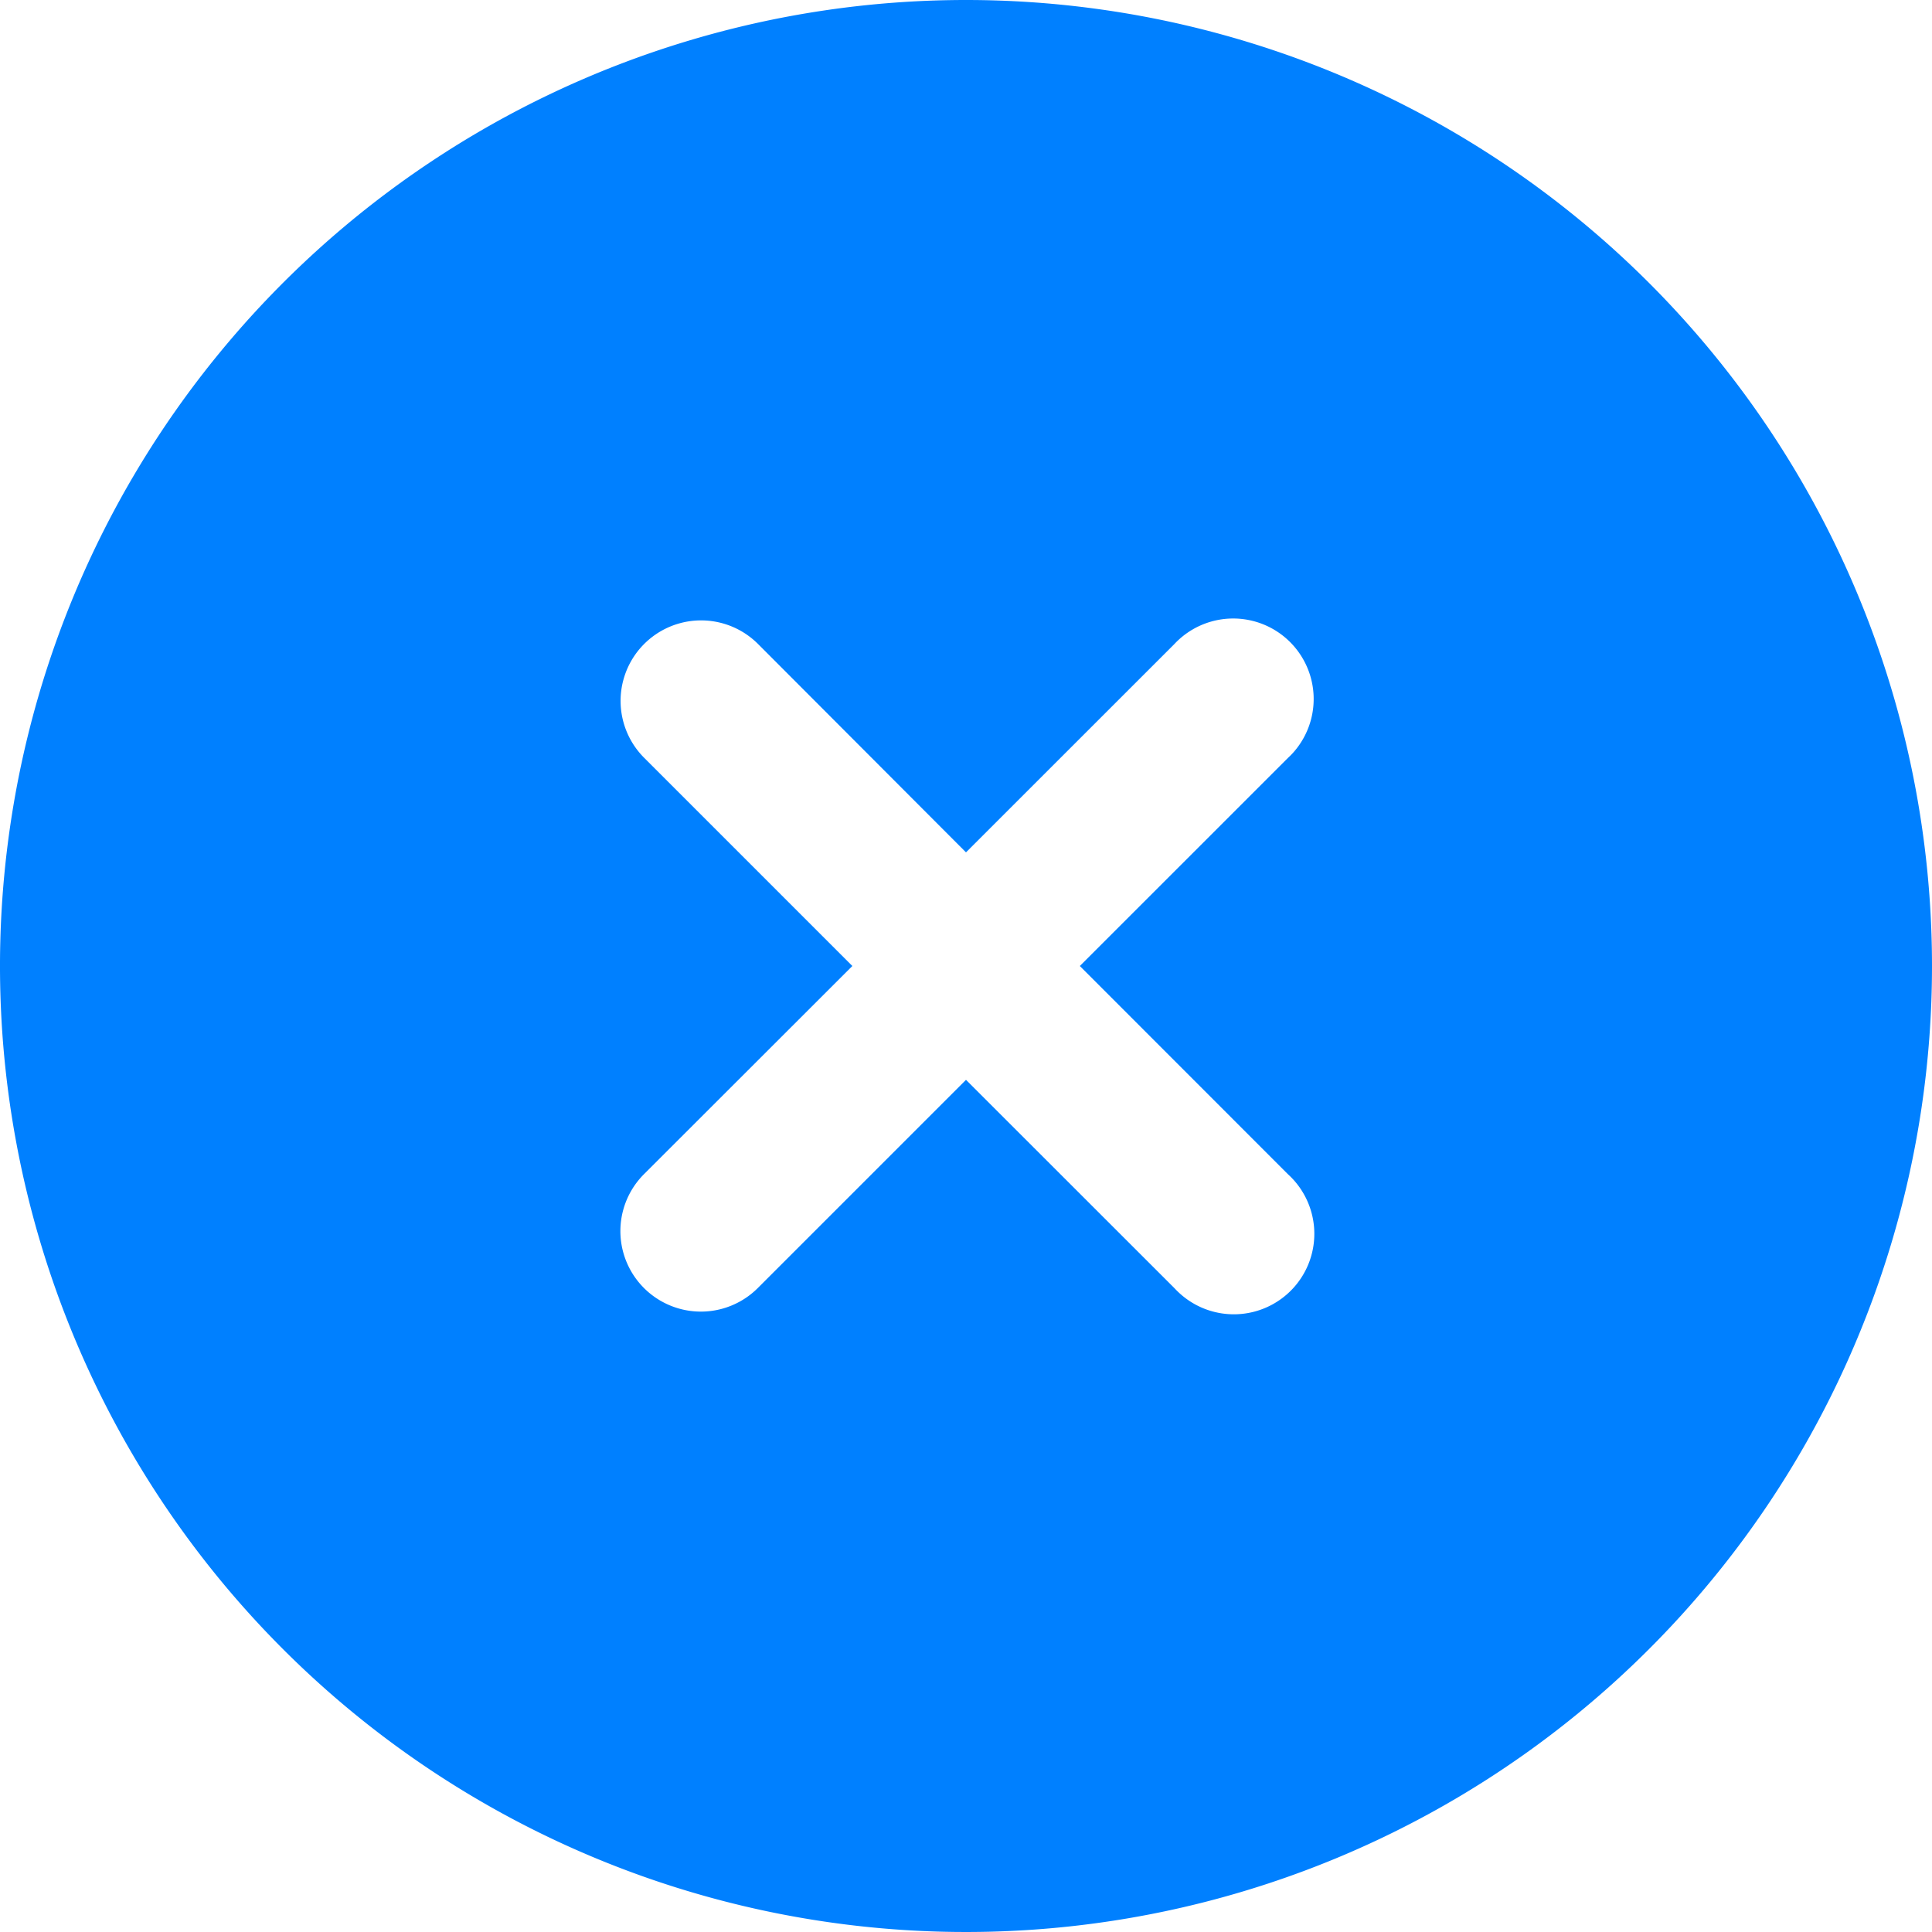<svg id="cross-circle_3_" data-name="cross-circle (3)" xmlns="http://www.w3.org/2000/svg" width="49.64" height="49.64" viewBox="0 0 49.64 49.64">
  <path id="Path_184" data-name="Path 184" d="M24.82,0A24.82,24.82,0,1,0,49.64,24.82,24.82,24.82,0,0,0,24.82,0Zm8.273,30.171a2.068,2.068,0,1,1-2.8,3.044q-.063-.058-.121-.121L24.82,27.745l-5.349,5.349a2.068,2.068,0,0,1-2.925-2.925L21.9,24.82l-5.349-5.349a2.068,2.068,0,0,1,2.925-2.925L24.82,21.9l5.351-5.349a2.068,2.068,0,0,1,3.044,2.8q-.058.063-.121.121L27.745,24.82Z" fill="#0080ff"/>
</svg>

